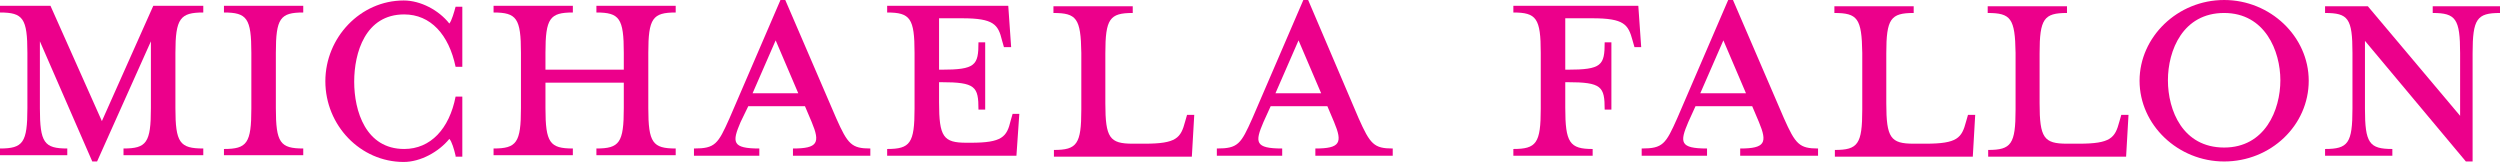 <?xml version="1.0" encoding="UTF-8" standalone="no"?>
<!-- Generator: Adobe Illustrator 21.0.0, SVG Export Plug-In . SVG Version: 6.00 Build 0)  -->

<svg
   xmlns:dc="http://purl.org/dc/elements/1.1/"
   xmlns:cc="http://creativecommons.org/ns#"
   xmlns:rdf="http://www.w3.org/1999/02/22-rdf-syntax-ns#"
   xmlns:svg="http://www.w3.org/2000/svg"
   xmlns="http://www.w3.org/2000/svg"
   xmlns:sodipodi="http://sodipodi.sourceforge.net/DTD/sodipodi-0.dtd"
   xmlns:inkscape="http://www.inkscape.org/namespaces/inkscape"
   version="1.1"
   id="Layer_1"
   x="0px"
   y="0px"
   viewBox="0 0 520.2 33.7"
   xml:space="preserve"
   inkscape:version="0.91 r13725"
   sodipodi:docname="logo.svg"
   width="520.2"
   height="33.7"><defs
     id="defs3307" /><sodipodi:namedview
     pagecolor="#ffffff"
     bordercolor="#666666"
     borderopacity="1"
     objecttolerance="10"
     gridtolerance="10"
     guidetolerance="10"
     inkscape:pageopacity="0"
     inkscape:pageshadow="2"
     inkscape:window-width="1920"
     inkscape:window-height="1025"
     id="namedview3305"
     showgrid="false"
     fit-margin-top="0"
     fit-margin-left="0"
     fit-margin-right="0"
     fit-margin-bottom="0"
     inkscape:zoom="2.2669682"
     inkscape:cx="273.80811"
     inkscape:cy="21.35"
     inkscape:window-x="0"
     inkscape:window-y="27"
     inkscape:window-maximized="1"
     inkscape:current-layer="Layer_1" /><style
     type="text/css"
     id="style3273">
	.st0{fill:none;stroke:#4A0D59;stroke-width:0.75;stroke-linejoin:round;stroke-miterlimit:10;}
	.st1{fill:#7CEEF7;stroke:#4A0D59;stroke-width:0.75;stroke-linejoin:round;stroke-miterlimit:10;}
	.st2{fill:none;stroke:#FFFFFF;stroke-width:0.25;}
	.st3{fill:none;stroke:#EC008B;stroke-width:0.25;}
	.st4{fill:#2FD9DD;stroke:#FF0068;stroke-width:0.25;}
	.st5{fill:#231F20;stroke:#231F20;stroke-width:0.25;}
	.st6{fill:#EC008B;}
</style><g
     id="g3275"
     transform="translate(-33.9,-30.4)"><path
       class="st6"
       d="m 42.2,52.9 c 0,7.2 0.9,8.4 5.7,8.4 l 0,1.4 -14,0 0,-1.4 c 4.8,0 5.7,-1.2 5.7,-8.4 l 0,-11.5 C 39.6,34.2 38.7,33 33.9,33 l 0,-1.4 10.5,0 10.7,24 10.7,-24 10.4,0 0,1.4 c -4.8,0 -5.8,1.2 -5.8,8.4 l 0,11.5 c 0,7.2 0.9,8.4 5.8,8.4 l 0,1.4 -16.6,0 0,-1.4 c 4.8,0 5.7,-1.2 5.7,-8.4 l 0,-13.9 -11.2,25 -1,0 -10.9,-25 0,13.9 z"
       id="path3277"
       inkscape:connector-curvature="0"
       style="fill:#ec008b" /><path
       class="st6"
       d="m 80.5,62.8 0,-1.4 c 4.8,0 5.7,-1.2 5.7,-8.4 l 0,-11.6 C 86.2,34.2 85.3,33 80.5,33 l 0,-1.4 16.5,0 0,1.4 c -4.8,0 -5.7,1.2 -5.7,8.4 l 0,11.5 c 0,7.2 0.9,8.4 5.7,8.4 l 0,1.4 -16.5,0 z"
       id="path3279"
       inkscape:connector-curvature="0"
       style="fill:#ec008b" /><path
       class="st6"
       d="m 128.7,62.8 c -0.3,-1.3 -0.8,-3 -1.3,-3.5 -2.2,2.7 -6,4.8 -9.5,4.8 -9,0 -16.3,-7.6 -16.3,-16.8 0,-9.1 7.3,-16.8 16.3,-16.8 3.5,0 7.3,2 9.5,4.8 0.5,-0.6 1,-2.4 1.3,-3.5 l 1.4,0 0,12.5 -1.4,0 c -1.4,-6.7 -5.2,-10.9 -10.7,-10.9 -8.1,0 -10.4,8 -10.4,14 0,6.1 2.4,14 10.4,14 5.5,0 9.4,-4.2 10.7,-10.9 l 1.4,0 0,12.5 -1.4,0 z"
       id="path3281"
       inkscape:connector-curvature="0"
       style="fill:#ec008b" /><path
       class="st6"
       d="m 163.7,44.9 0,-3.5 c 0,-7.2 -0.9,-8.4 -5.7,-8.4 l 0,-1.4 16.5,0 0,1.4 c -4.8,0 -5.7,1.2 -5.7,8.4 l 0,11.5 c 0,7.2 0.9,8.4 5.7,8.4 l 0,1.4 -16.5,0 0,-1.4 c 4.8,0 5.7,-1.2 5.7,-8.4 l 0,-5.3 -16.3,0 0,5.3 c 0,7.2 0.9,8.4 5.7,8.4 l 0,1.4 -16.5,0 0,-1.4 c 4.8,0 5.7,-1.2 5.7,-8.4 l 0,-11.5 c 0,-7.2 -0.9,-8.4 -5.7,-8.4 l 0,-1.4 16.5,0 0,1.4 c -4.8,0 -5.7,1.2 -5.7,8.4 l 0,3.5 16.3,0 z"
       id="path3283"
       inkscape:connector-curvature="0"
       style="fill:#ec008b" /><path
       class="st6"
       d="m 188,55.8 c -1.8,4.2 -1.8,5.5 3.9,5.5 l 0,1.5 -13.6,0 0,-1.5 c 4.4,0 5,-0.9 7.4,-6.3 l 10.6,-24.6 1,0 10.6,24.6 c 2.4,5.4 3.2,6.3 7.1,6.3 l 0,1.5 -16.1,0 0,-1.5 c 5.2,0 5.7,-1.2 3.9,-5.5 l -1.4,-3.3 -11.8,0 -1.6,3.3 z m 7.3,-17 -4.8,11 9.5,0 -4.7,-11 z"
       id="path3285"
       inkscape:connector-curvature="0"
       style="fill:#ec008b" /><path
       class="st6"
       d="m 244.2,55.5 0.4,-1.4 1.4,0 -0.6,8.7 -26.9,0 0,-1.4 c 4.8,0 5.7,-1.2 5.7,-8.4 l 0,-11.6 c 0,-7.2 -0.9,-8.4 -5.7,-8.4 l 0,-1.4 25.2,0 0.6,8.6 -1.5,0 -0.4,-1.4 c -0.8,-3.3 -1.7,-4.6 -8.3,-4.6 l -4.8,0 0,10.7 0.4,0 c 7.2,0 7.8,-0.9 7.8,-5.7 l 1.4,0 0,14 -1.4,0 c 0,-4.8 -0.6,-5.7 -7.8,-5.7 l -0.4,0 0,4.2 c 0,7.2 0.9,8.4 5.7,8.4 l 0.9,0 c 6.5,0 7.5,-1.2 8.3,-4.6 z"
       id="path3287"
       inkscape:connector-curvature="0"
       style="fill:#ec008b" /><path
       class="st6"
       d="m 253.1,33.1 0,-1.4 16.5,0 0,1.4 c -4.8,0 -5.7,1.2 -5.7,8.4 l 0,10.4 c 0,7.2 0.9,8.4 5.7,8.4 l 2.5,0 c 6.6,0 7.5,-1.2 8.4,-4.6 l 0.4,-1.4 1.5,0 -0.5,8.7 -28.7,0 0,-1.4 c 4.8,0 5.7,-1.2 5.7,-8.4 l 0,-11.8 c -0.1,-7.2 -1,-8.3 -5.8,-8.3 z"
       id="path3289"
       inkscape:connector-curvature="0"
       style="fill:#ec008b" /><path
       class="st6"
       d="m 296.8,55.8 c -1.8,4.2 -1.8,5.5 3.9,5.5 l 0,1.5 -13.6,0 0,-1.5 c 4.4,0 5,-0.9 7.4,-6.3 l 10.6,-24.6 1,0 10.5,24.6 c 2.4,5.4 3.2,6.3 7.1,6.3 l 0,1.5 -16.1,0 0,-1.5 c 5.2,0 5.7,-1.2 3.9,-5.5 l -1.4,-3.3 -11.8,0 -1.5,3.3 z m 7.3,-17 -4.8,11 9.5,0 -4.7,-11 z"
       id="path3291"
       inkscape:connector-curvature="0"
       style="fill:#ec008b" /><path
       class="st6"
       d="m 365.3,61.4 0,1.4 -16.5,0 0,-1.4 c 4.8,0 5.7,-1.2 5.7,-8.4 l 0,-11.6 c 0,-7.2 -0.9,-8.4 -5.7,-8.4 l 0,-1.4 26,0 0.6,8.6 -1.4,0 -0.4,-1.4 c -0.9,-3.3 -1.7,-4.6 -8.4,-4.6 l -5.6,0 0,10.7 0.4,0 c 7.2,0 7.8,-0.9 7.8,-5.7 l 1.4,0 0,14 -1.4,0 c 0,-4.8 -0.6,-5.7 -7.8,-5.7 l -0.4,0 0,5.3 c 0,7.3 0.9,8.6 5.7,8.6 z"
       id="path3293"
       inkscape:connector-curvature="0"
       style="fill:#ec008b" /><path
       class="st6"
       d="m 385.2,55.8 c -1.8,4.2 -1.8,5.5 3.9,5.5 l 0,1.5 -13.6,0 0,-1.5 c 4.4,0 5,-0.9 7.4,-6.3 l 10.6,-24.6 1,0 10.6,24.6 c 2.4,5.4 3.2,6.3 7.1,6.3 l 0,1.5 -16.2,0 0,-1.5 c 5.2,0 5.7,-1.2 3.9,-5.5 l -1.4,-3.3 -11.8,0 -1.5,3.3 z m 7.3,-17 -4.8,11 9.5,0 -4.7,-11 z"
       id="path3295"
       inkscape:connector-curvature="0"
       style="fill:#ec008b" /><path
       class="st6"
       d="m 415.6,33.1 0,-1.4 16.5,0 0,1.4 c -4.8,0 -5.7,1.2 -5.7,8.4 l 0,10.4 c 0,7.2 0.9,8.4 5.7,8.4 l 2.5,0 c 6.6,0 7.5,-1.2 8.4,-4.6 l 0.4,-1.4 1.5,0 -0.5,8.7 -28.7,0 0,-1.4 c 4.8,0 5.7,-1.2 5.7,-8.4 l 0,-11.8 c -0.1,-7.2 -1,-8.3 -5.8,-8.3 z"
       id="path3297"
       inkscape:connector-curvature="0"
       style="fill:#ec008b" /><path
       class="st6"
       d="m 447.5,33.1 0,-1.4 16.5,0 0,1.4 c -4.8,0 -5.7,1.2 -5.7,8.4 l 0,10.4 c 0,7.2 0.9,8.4 5.7,8.4 l 2.5,0 c 6.6,0 7.5,-1.2 8.4,-4.6 l 0.4,-1.4 1.5,0 -0.5,8.7 -28.7,0 0,-1.4 c 4.8,0 5.7,-1.2 5.7,-8.4 l 0,-11.8 c -0.1,-7.2 -1,-8.3 -5.8,-8.3 z"
       id="path3299"
       inkscape:connector-curvature="0"
       style="fill:#ec008b" /><path
       class="st6"
       d="m 496.7,64 c -9.6,0 -17.6,-7.6 -17.6,-16.8 0,-9.1 7.9,-16.8 17.6,-16.8 9.6,0 17.6,7.6 17.6,16.8 0,9.3 -7.9,16.8 -17.6,16.8 z m 0,-30.9 c -8.6,0 -11.7,7.8 -11.7,14 0,6.3 3.1,14 11.7,14 8.5,0 11.7,-7.8 11.7,-14 0,-6.1 -3.2,-14 -11.7,-14 z"
       id="path3301"
       inkscape:connector-curvature="0"
       style="fill:#ec008b" /><path
       class="st6"
       d="m 517.7,33.1 0,-1.4 8.9,0 19.2,22.8 0,-13 c 0,-7.2 -0.9,-8.4 -5.7,-8.4 l 0,-1.4 14,0 0,1.4 c -4.8,0 -5.7,1.2 -5.7,8.4 l 0,22.5 -1.4,0 -21,-25.1 0,14.1 c 0,7.2 0.9,8.4 5.7,8.4 l 0,1.4 -14,0 0,-1.4 c 4.8,0 5.7,-1.2 5.7,-8.4 l 0,-11.6 c 0,-7.2 -0.9,-8.3 -5.7,-8.3 z"
       id="path3303"
       inkscape:connector-curvature="0"
       style="fill:#ec008b" /></g></svg>
